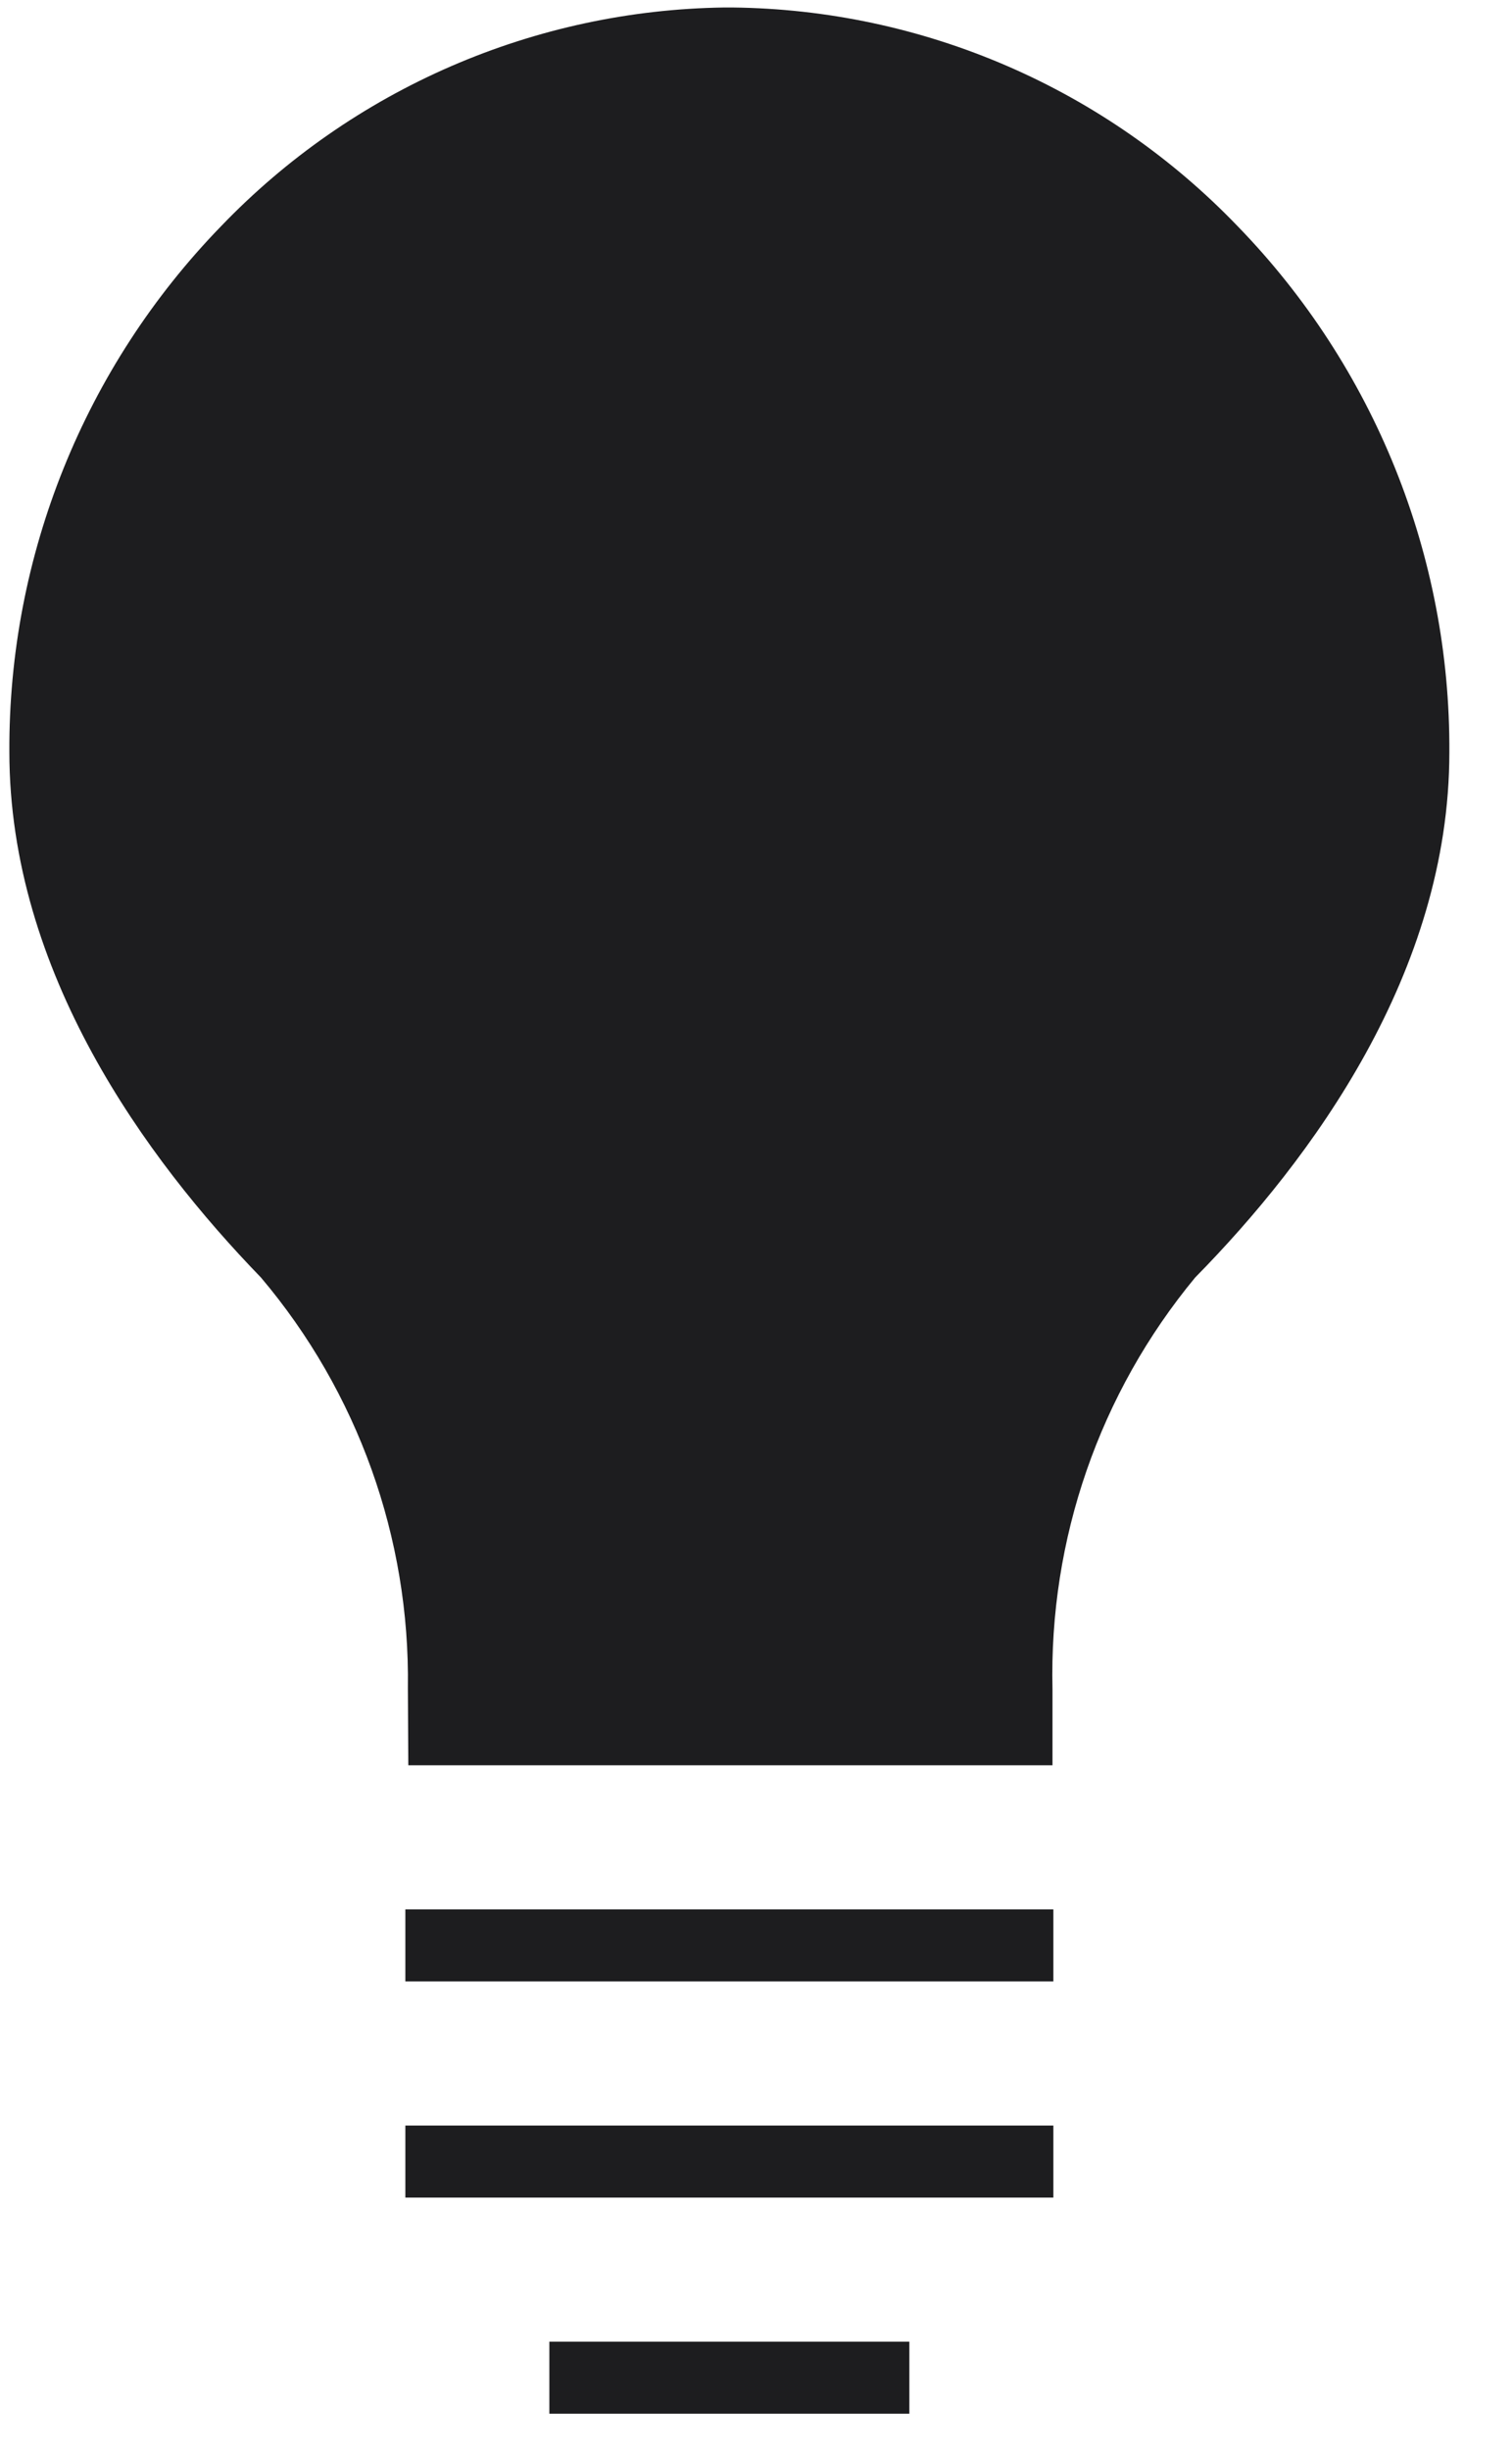 <svg width="21" height="34" viewBox="0 0 21 34" fill="none" xmlns="http://www.w3.org/2000/svg">
<path d="M16.6 17.73C18.212 16.092 20.13 13.499 20.13 10.441C20.145 7.715 19.088 5.093 17.189 3.139C16.279 2.192 15.191 1.436 13.986 0.915C12.781 0.394 11.484 0.118 10.171 0.104H10.059C8.752 0.122 7.461 0.4 6.261 0.921C5.061 1.442 3.977 2.196 3.071 3.139C1.173 5.092 0.117 7.711 0.13 10.435C0.13 13.493 2.03 16.086 3.624 17.73C4.97 19.321 5.695 21.345 5.665 23.428L5.671 24.5H14.618V23.446C14.568 21.364 15.271 19.334 16.6 17.73ZM12.63 33.5H7.63V32.5H12.63V33.5ZM14.63 30.5H5.63V29.5H14.63V30.5ZM14.63 27.5H5.63V26.5H14.63V27.5Z" fill="#1D1D1F"/>
</svg>
